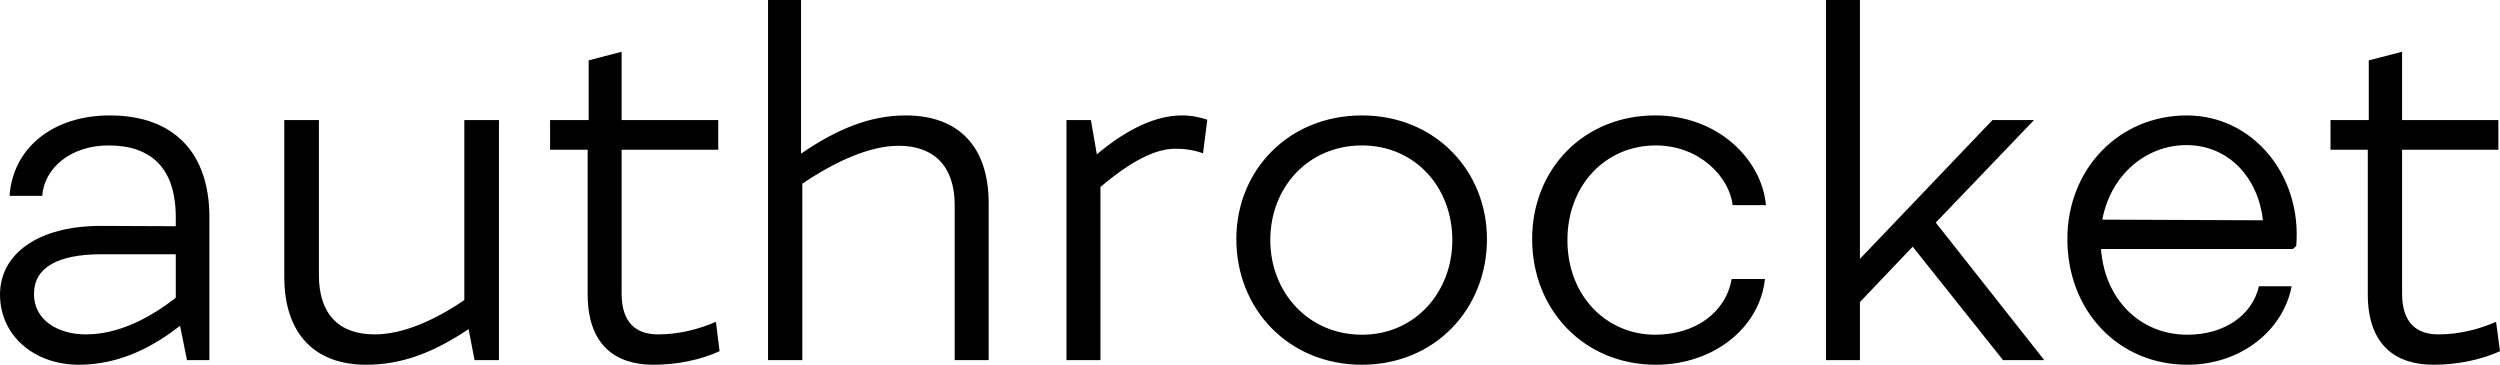 <svg data-v-423bf9ae="" xmlns="http://www.w3.org/2000/svg" viewBox="0 0 411.266 60" class="font"><!----><!----><!----><g data-v-423bf9ae="" id="41250ad3-6a92-4dd0-a2c2-86e339bec616" fill="black" transform="matrix(5.425,0,0,5.425,-3.363,-16.709)"><path d="M3.95 6.58C2.23 6.58 1.01 7.56 0.91 9.02L1.90 9.02C1.96 8.18 2.76 7.49 3.91 7.49C5.19 7.49 5.95 8.16 5.95 9.67L5.95 9.94L3.68 9.93C1.76 9.93 0.62 10.79 0.62 12.01C0.62 13.27 1.67 14.14 3.01 14.14C4.30 14.14 5.32 13.55 6.08 12.96L6.29 14L6.97 14L6.97 9.67C6.97 7.70 5.88 6.58 3.95 6.58ZM1.65 12.00C1.65 11.19 2.37 10.79 3.70 10.79L5.95 10.79L5.95 12.11C5.19 12.70 4.24 13.22 3.22 13.22C2.37 13.22 1.65 12.78 1.65 12.00ZM14.70 6.72L14.70 12.18C13.76 12.82 12.81 13.22 11.98 13.22C10.89 13.22 10.29 12.60 10.29 11.42L10.29 6.72L9.24 6.72L9.24 11.47C9.24 13.22 10.18 14.14 11.72 14.14C12.80 14.14 13.75 13.78 14.83 13.06L15.01 14L15.75 14L15.75 6.72ZM17.30 7.62L18.44 7.62L18.44 12.00C18.44 13.57 19.31 14.14 20.43 14.14C21.17 14.14 21.87 13.99 22.44 13.73L22.33 12.84C21.81 13.06 21.22 13.22 20.58 13.22C19.89 13.22 19.47 12.85 19.47 11.98L19.47 7.62L22.40 7.62L22.40 6.72L19.47 6.72L19.47 4.65L18.47 4.91L18.47 6.72L17.30 6.72ZM28.08 6.58C27.01 6.58 26.00 6.99 24.91 7.74L24.91 3.08L23.91 3.08L23.91 14L24.95 14L24.95 8.65C25.94 7.98 26.99 7.50 27.87 7.50C28.94 7.50 29.57 8.12 29.57 9.30L29.57 14L30.60 14L30.60 9.25C30.60 7.50 29.67 6.58 28.08 6.58ZM36.46 6.58C35.69 6.58 34.82 6.97 33.88 7.76L33.70 6.72L32.96 6.72L32.96 14L33.99 14L33.99 8.75C34.90 7.98 35.64 7.59 36.26 7.59C36.58 7.59 36.86 7.64 37.10 7.73L37.23 6.71C37.02 6.64 36.76 6.58 36.46 6.58ZM38.11 10.33C38.11 12.45 39.69 14.14 41.92 14.14C44.13 14.14 45.71 12.45 45.71 10.33C45.71 8.25 44.13 6.58 41.92 6.58C39.69 6.58 38.11 8.25 38.11 10.33ZM39.14 10.36C39.14 8.76 40.29 7.49 41.92 7.49C43.53 7.49 44.66 8.76 44.66 10.36C44.66 11.94 43.53 13.23 41.92 13.23C40.29 13.23 39.14 11.94 39.14 10.36ZM53.16 9.30L54.17 9.30C54.05 7.94 52.74 6.58 50.81 6.58C48.65 6.58 47.08 8.20 47.08 10.33C47.08 12.47 48.65 14.14 50.83 14.14C52.57 14.14 53.98 13.03 54.14 11.54L53.13 11.54C52.95 12.57 52.01 13.23 50.81 13.23C49.35 13.23 48.15 12.07 48.15 10.36C48.15 8.69 49.31 7.49 50.83 7.49C52.15 7.49 53.06 8.44 53.16 9.30ZM61.36 14L62.61 14L59.32 9.83L62.30 6.72L61.04 6.72L57.02 10.93L57.02 3.08L55.99 3.08L55.99 14L57.02 14L57.02 12.24L58.62 10.56ZM66.93 6.58C64.89 6.58 63.31 8.19 63.31 10.33C63.31 12.50 64.85 14.14 66.95 14.14C68.61 14.14 69.87 13.06 70.11 11.76L69.12 11.76C68.91 12.66 68.05 13.23 66.95 13.23C65.51 13.23 64.44 12.15 64.33 10.63L70.15 10.63L70.25 10.54C70.43 8.41 68.95 6.58 66.93 6.58ZM64.37 9.74C64.62 8.39 65.69 7.48 66.92 7.48C68.21 7.48 69.10 8.48 69.24 9.76ZM71.29 7.62L72.42 7.62L72.42 12.00C72.42 13.57 73.29 14.14 74.41 14.14C75.15 14.14 75.85 13.99 76.43 13.73L76.31 12.84C75.80 13.06 75.21 13.22 74.56 13.22C73.88 13.22 73.46 12.85 73.46 11.98L73.46 7.62L76.38 7.62L76.38 6.72L73.46 6.72L73.46 4.65L72.45 4.91L72.45 6.72L71.29 6.72Z"></path></g><!----><!----></svg>